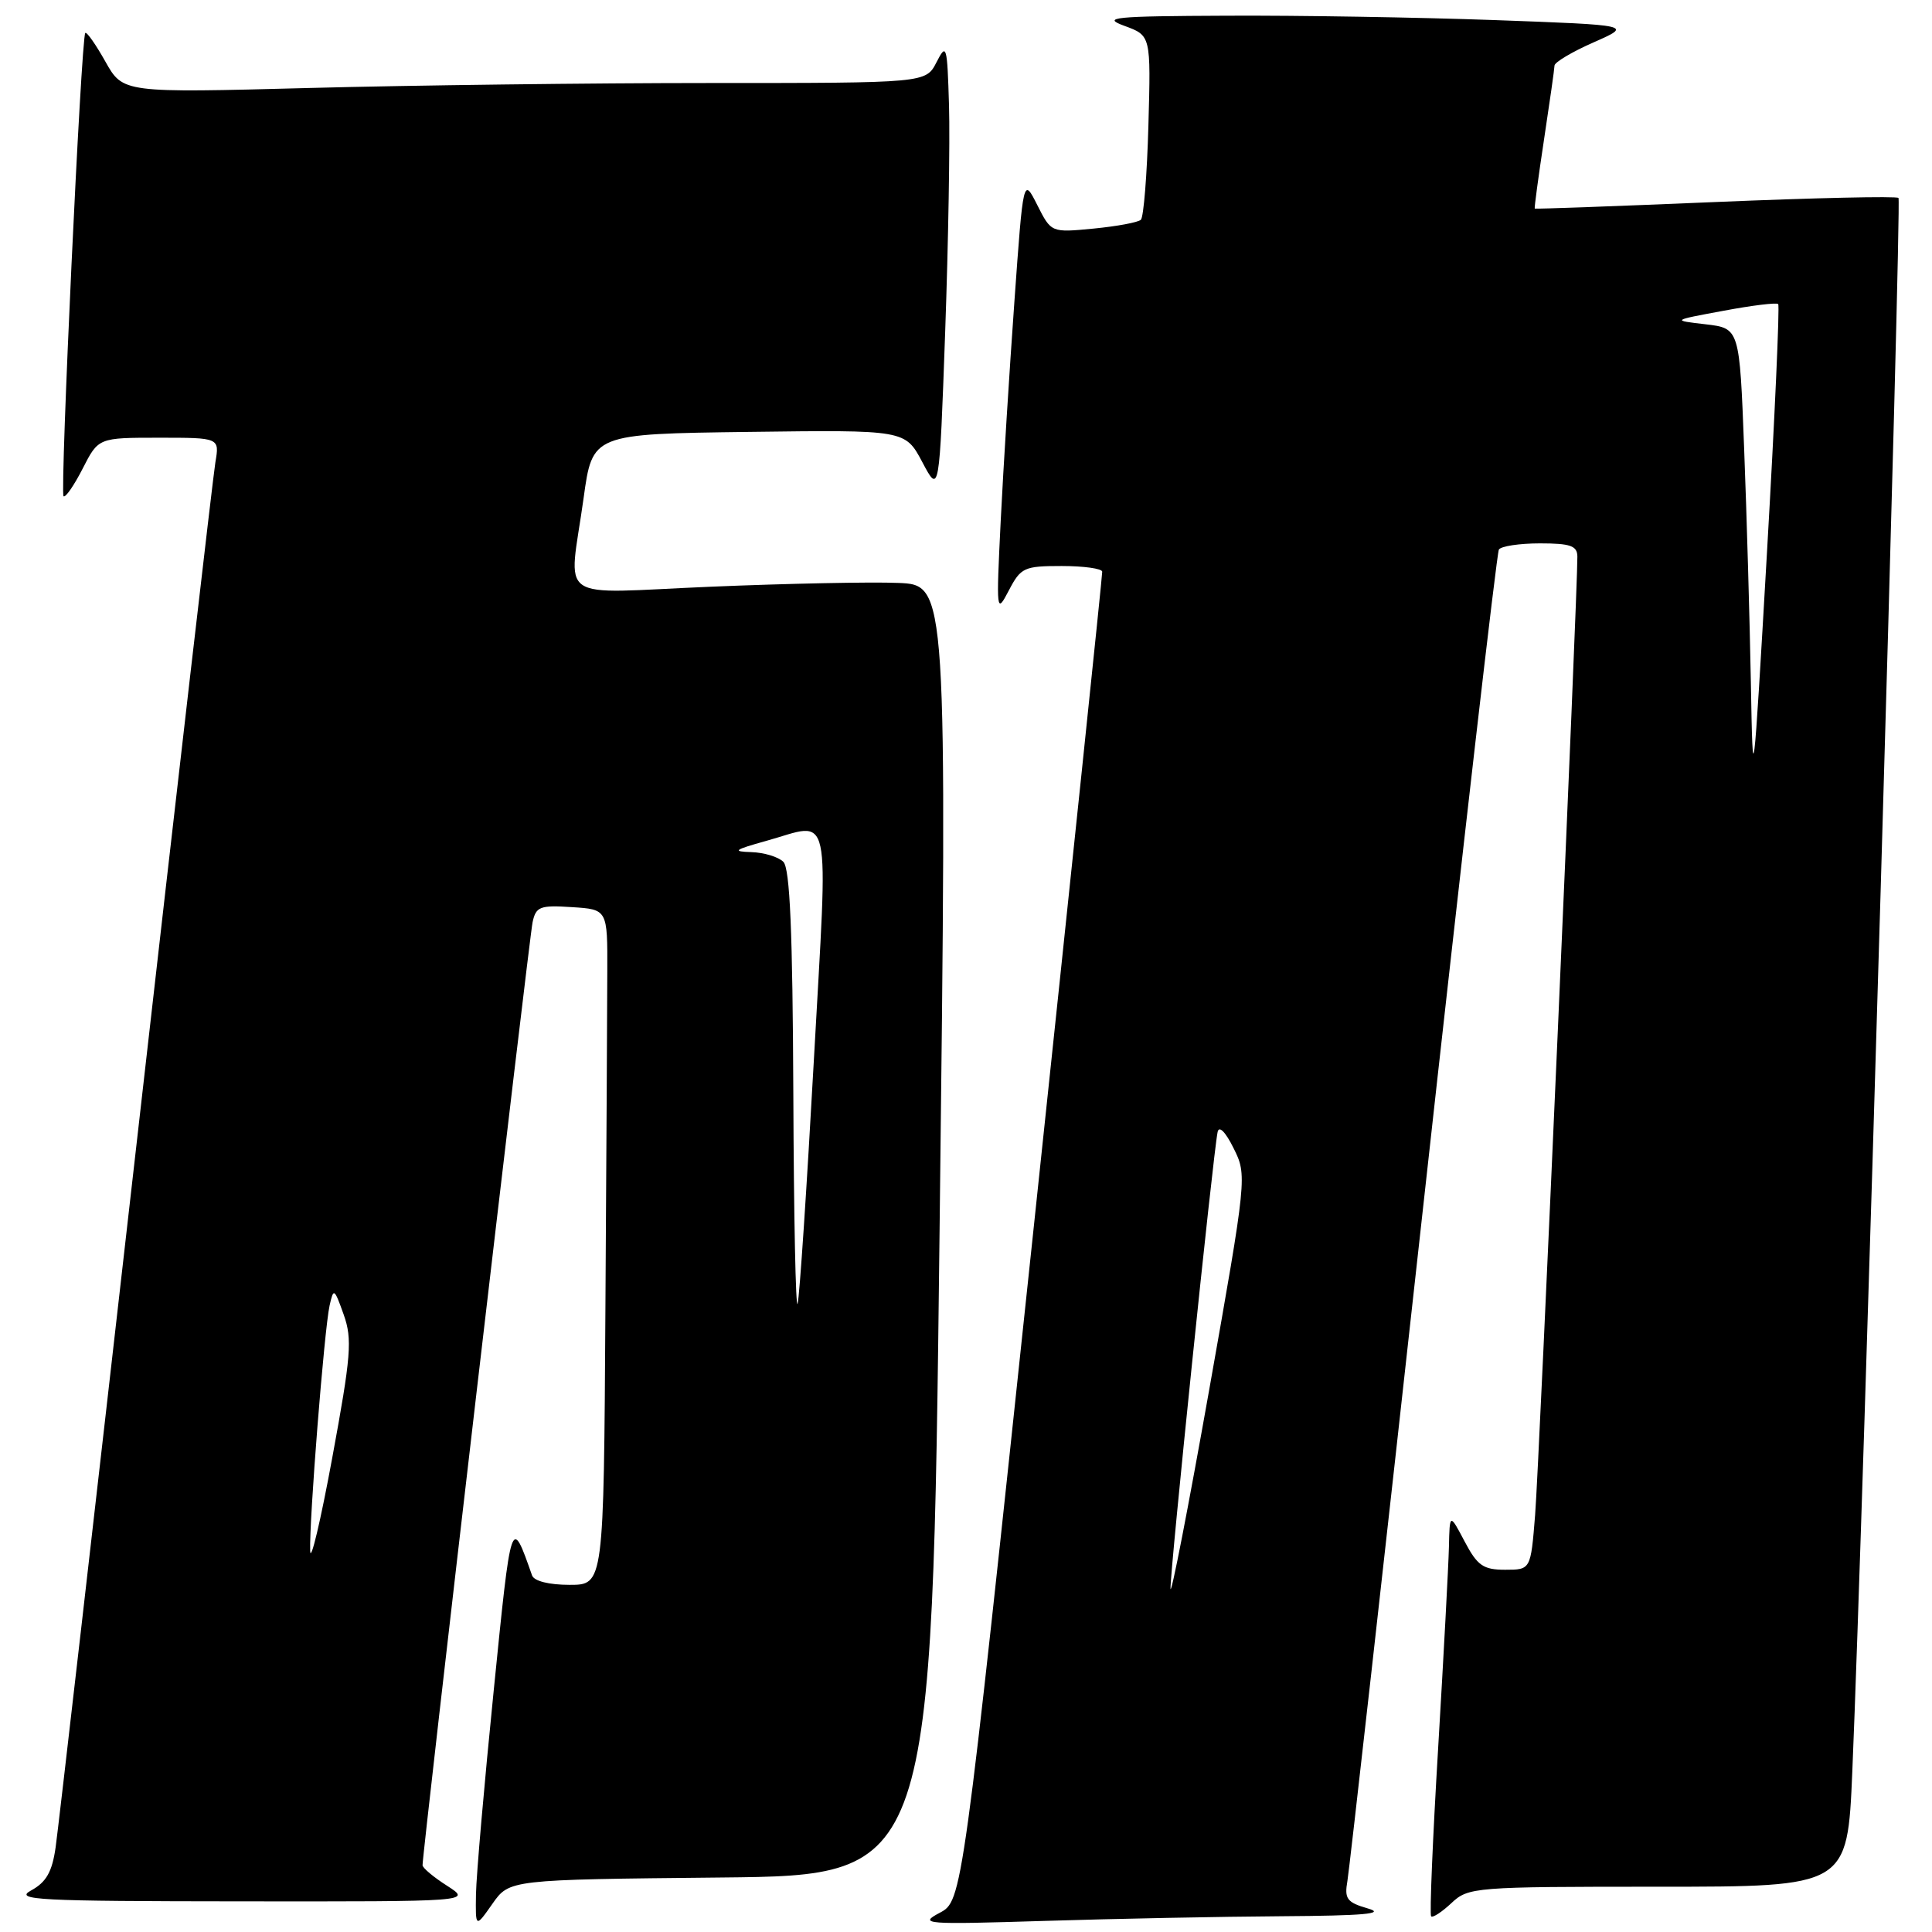 <?xml version="1.0" encoding="UTF-8" standalone="no"?>
<!DOCTYPE svg PUBLIC "-//W3C//DTD SVG 1.1//EN" "http://www.w3.org/Graphics/SVG/1.1/DTD/svg11.dtd" >
<svg xmlns="http://www.w3.org/2000/svg" xmlns:xlink="http://www.w3.org/1999/xlink" version="1.1" viewBox="0 0 256 256">
 <g >
 <path fill="currentColor"
d=" M 95.50 248.78 C 123.50 248.50 123.50 248.50 124.50 163.00 C 125.50 77.50 125.50 77.50 119.00 77.24 C 115.42 77.09 104.29 77.32 94.25 77.74 C 73.20 78.62 75.37 80.12 77.33 66.00 C 78.50 57.50 78.50 57.50 99.22 57.23 C 119.94 56.96 119.94 56.96 122.21 61.23 C 124.47 65.50 124.47 65.50 125.24 44.00 C 125.66 32.17 125.89 18.68 125.75 14.00 C 125.51 5.98 125.42 5.65 124.09 8.25 C 122.68 11.00 122.68 11.00 94.09 11.00 C 78.37 11.00 54.43 11.30 40.90 11.66 C 16.30 12.31 16.30 12.31 13.97 8.17 C 12.69 5.89 11.49 4.18 11.30 4.37 C 10.76 4.91 7.93 65.26 8.42 65.75 C 8.66 65.99 9.80 64.35 10.95 62.10 C 13.04 58.00 13.04 58.00 21.07 58.00 C 29.09 58.00 29.09 58.00 28.54 61.25 C 28.24 63.04 23.49 104.10 17.99 152.50 C 12.48 200.90 7.71 242.43 7.37 244.78 C 6.91 248.03 6.13 249.40 4.13 250.49 C 1.80 251.76 4.98 251.92 32.00 251.94 C 62.50 251.97 62.50 251.97 59.25 249.88 C 57.46 248.74 55.99 247.51 55.99 247.15 C 55.96 245.63 70.12 124.29 70.57 122.20 C 71.01 120.13 71.55 119.92 75.78 120.20 C 80.50 120.50 80.50 120.50 80.47 128.75 C 80.46 133.29 80.35 153.43 80.22 173.50 C 80.00 210.00 80.00 210.00 75.47 210.00 C 72.74 210.00 70.76 209.50 70.50 208.75 C 67.72 200.85 67.76 200.73 65.42 224.00 C 64.17 236.38 63.11 248.52 63.07 250.99 C 63.00 255.47 63.00 255.47 65.25 252.26 C 67.50 249.06 67.50 249.06 95.50 248.78 Z  M 169.91 253.91 C 180.68 253.84 183.66 253.58 181.28 252.89 C 178.47 252.08 178.12 251.61 178.54 249.23 C 178.80 247.73 183.31 207.61 188.56 160.07 C 193.81 112.53 198.33 73.27 198.61 72.82 C 198.89 72.37 201.34 72.00 204.06 72.00 C 208.09 72.00 209.00 72.32 209.01 73.75 C 209.05 78.26 203.93 194.37 203.41 200.75 C 202.83 208.00 202.83 208.00 199.44 208.00 C 196.54 208.00 195.76 207.46 194.07 204.25 C 192.09 200.50 192.09 200.50 191.99 205.00 C 191.93 207.47 191.29 219.40 190.57 231.50 C 189.84 243.60 189.42 253.69 189.63 253.92 C 189.84 254.15 191.05 253.36 192.32 252.17 C 194.56 250.06 195.35 250.00 219.71 250.00 C 244.79 250.00 244.79 250.00 245.44 234.75 C 246.86 201.26 251.99 26.66 251.56 26.23 C 251.31 25.97 240.39 26.22 227.30 26.77 C 214.21 27.32 203.44 27.71 203.36 27.64 C 203.29 27.56 203.84 23.45 204.59 18.50 C 205.34 13.55 205.97 9.14 205.98 8.69 C 205.99 8.25 208.32 6.86 211.17 5.61 C 216.33 3.33 216.33 3.33 198.01 2.66 C 187.93 2.30 171.99 2.03 162.59 2.08 C 147.50 2.14 145.91 2.30 149.00 3.43 C 152.50 4.71 152.50 4.71 152.17 16.61 C 151.99 23.15 151.54 28.78 151.17 29.12 C 150.80 29.47 147.98 29.99 144.89 30.29 C 139.29 30.83 139.29 30.83 137.44 27.16 C 135.59 23.50 135.59 23.50 134.41 40.00 C 133.76 49.08 132.94 62.12 132.60 69.00 C 132.00 81.17 132.02 81.41 133.67 78.25 C 135.26 75.20 135.69 75.00 140.68 75.00 C 143.61 75.00 146.02 75.34 146.05 75.75 C 146.08 76.16 141.92 115.96 136.81 164.18 C 127.51 251.87 127.51 251.87 124.51 253.46 C 121.68 254.96 122.52 255.02 138.41 254.53 C 147.71 254.24 161.89 253.96 169.91 253.91 Z  M 41.10 205.50 C 40.96 201.50 42.97 176.17 43.67 173.00 C 44.20 170.62 44.29 170.68 45.54 174.19 C 46.70 177.45 46.52 179.64 44.02 193.19 C 42.47 201.61 41.15 207.15 41.10 205.50 Z  M 105.12 144.95 C 105.03 123.43 104.67 115.07 103.80 114.20 C 103.14 113.54 101.23 112.96 99.55 112.91 C 96.97 112.83 97.27 112.61 101.50 111.43 C 110.36 108.97 109.74 106.16 107.84 140.49 C 106.91 157.25 105.95 171.77 105.69 172.74 C 105.44 173.71 105.18 161.20 105.12 144.95 Z  M 155.10 210.50 C 155.00 208.52 160.74 152.89 161.34 150.00 C 161.52 149.11 162.38 149.97 163.45 152.13 C 165.25 155.74 165.23 155.90 160.23 184.13 C 157.46 199.73 155.15 211.60 155.10 210.50 Z  M 232.00 90.50 C 231.85 82.25 231.45 68.30 231.11 59.50 C 230.50 43.50 230.50 43.50 226.00 42.97 C 221.50 42.45 221.50 42.45 228.37 41.18 C 232.14 40.47 235.41 40.07 235.62 40.29 C 235.83 40.50 235.17 55.26 234.14 73.09 C 232.31 104.81 232.26 105.18 232.00 90.50 Z "/>
</g>
</svg>